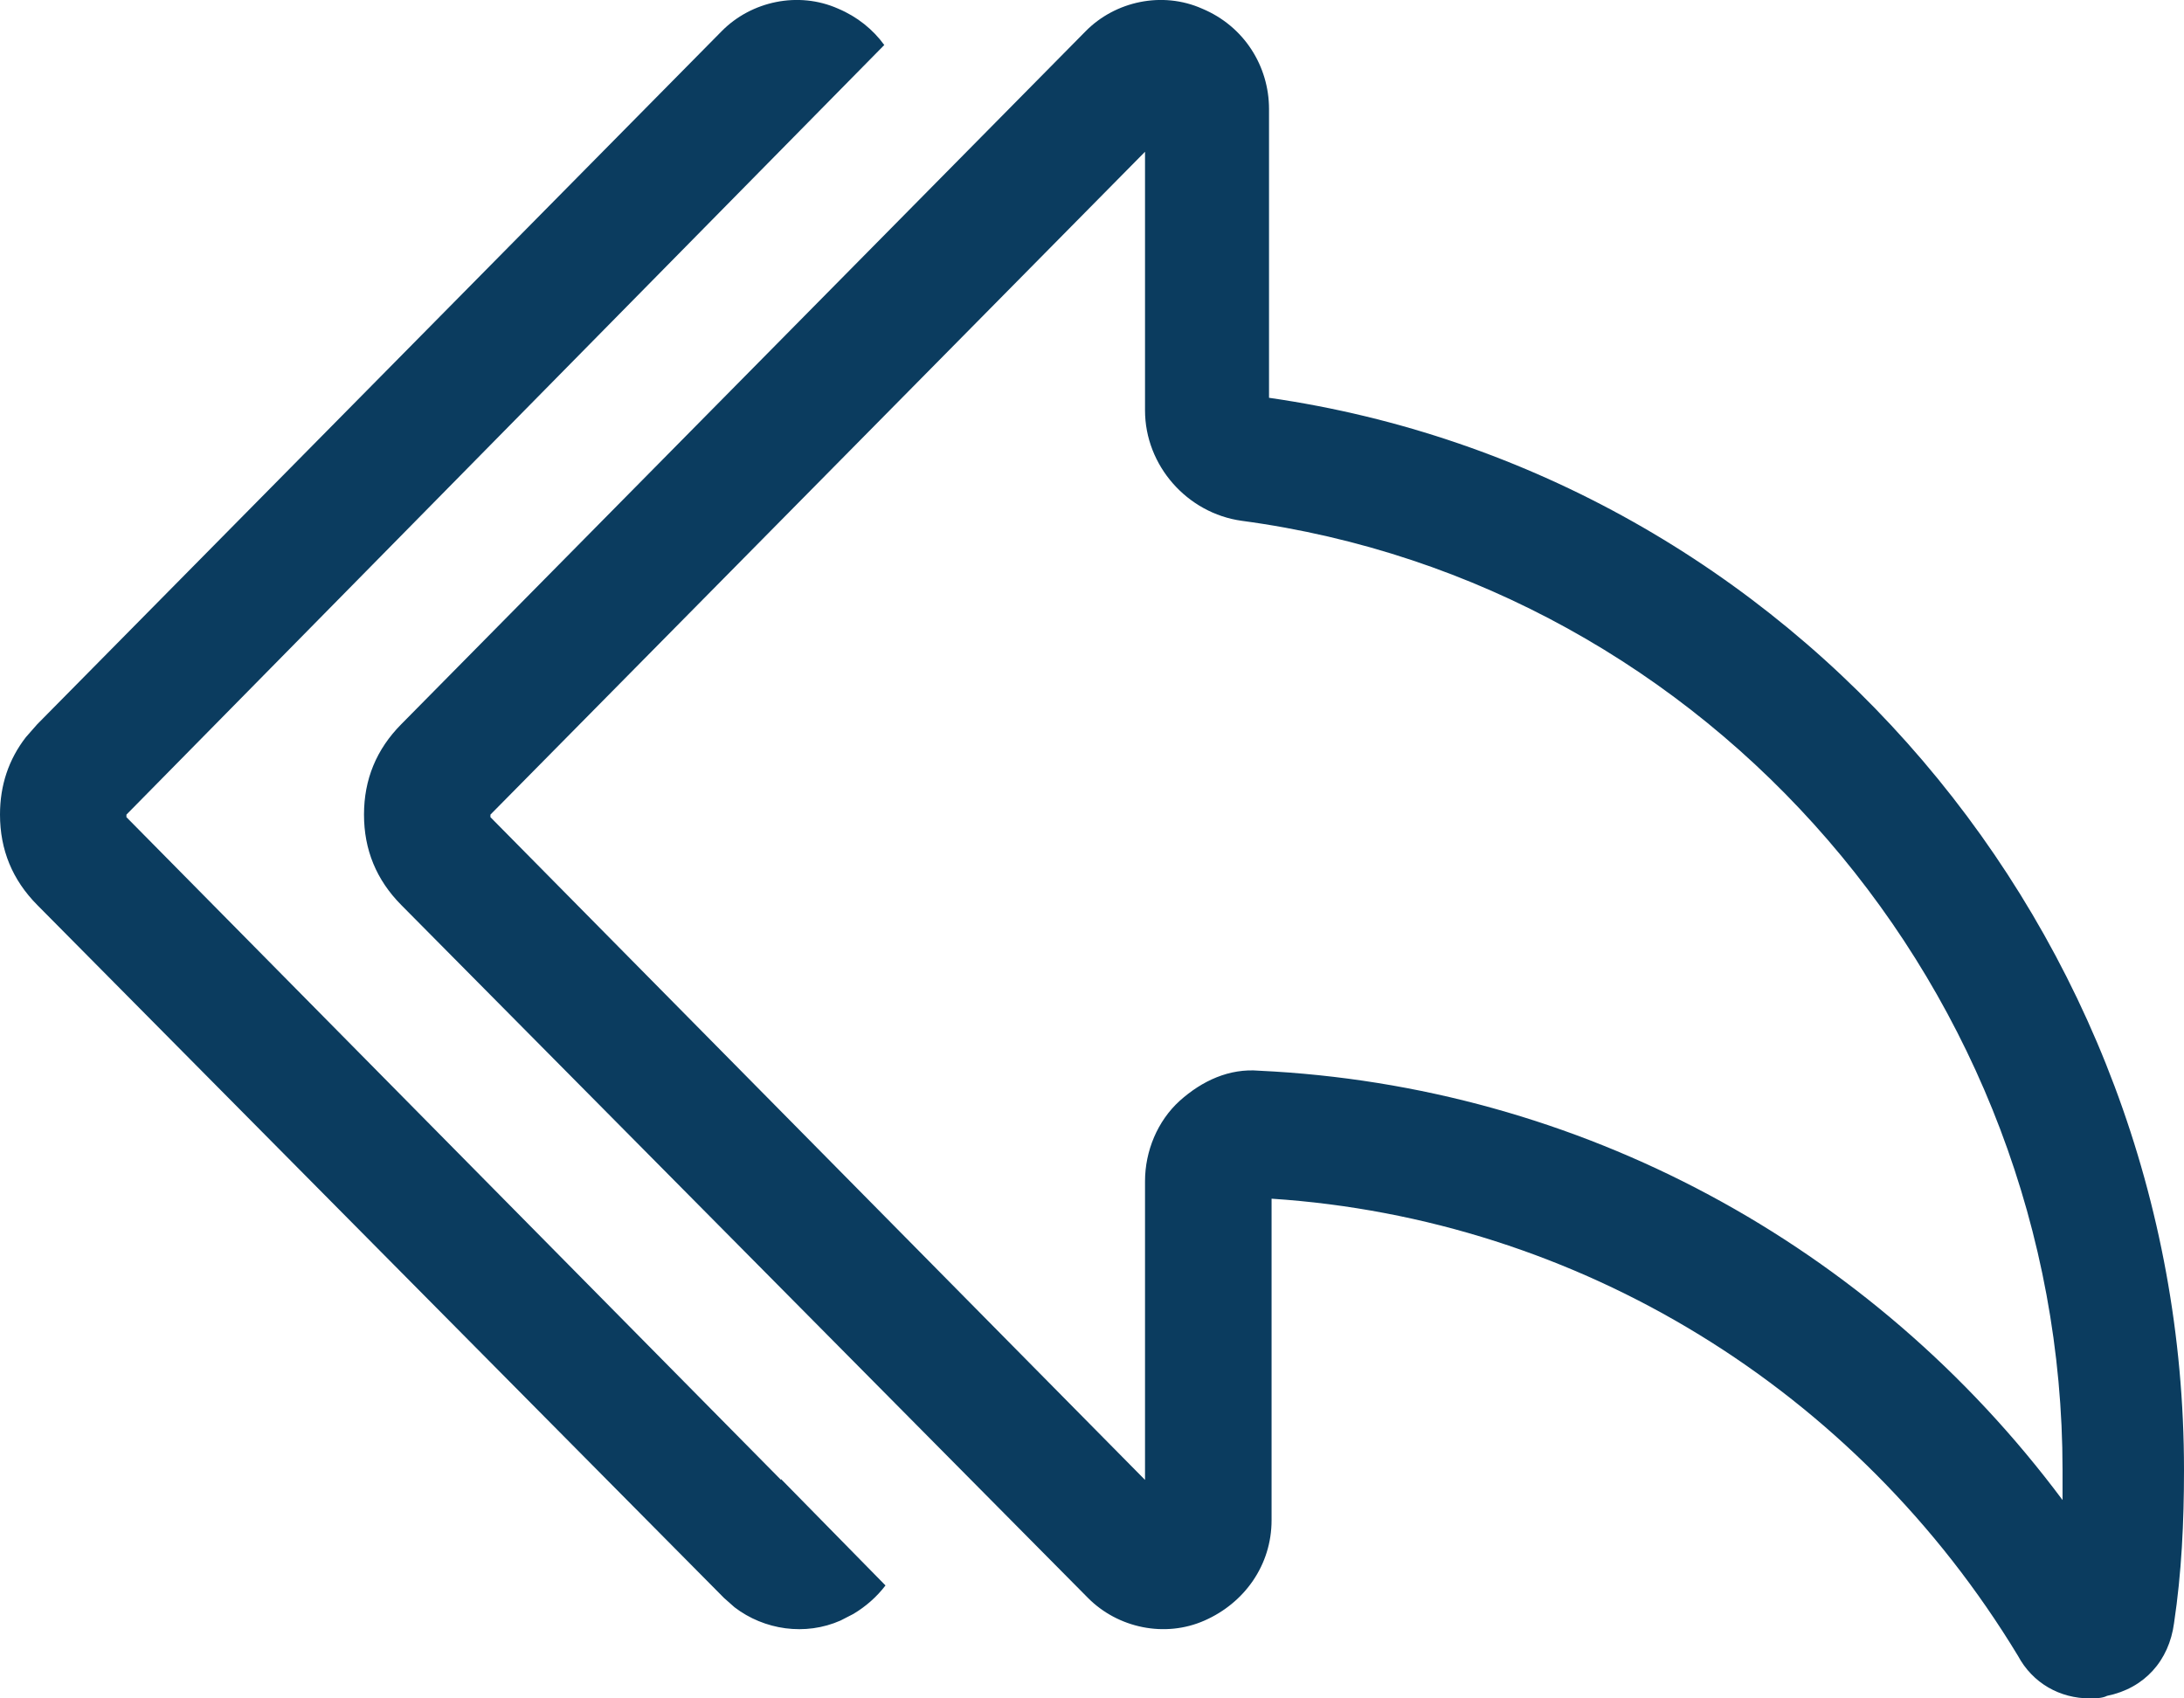 <?xml version="1.0" encoding="UTF-8"?>
<svg width="18px" height="14px" viewBox="0 0 18 14" version="1.1" xmlns="http://www.w3.org/2000/svg" xmlns:xlink="http://www.w3.org/1999/xlink">
    <title>B993F1B0-4181-467D-934D-72FE6528F26A</title>
    <g id="Plateforme" stroke="none" stroke-width="1" fill="none" fill-rule="evenodd">
        <g id="3-Messagerie" transform="translate(-1013, -103)" fill="#0B3C5F" fill-rule="nonzero">
            <g id="Group-2" transform="translate(867, 91)">
                <g id="answer-all" transform="translate(139, 2)">
                    <g id="icon/answer_all" transform="translate(7, 10)">
                        <path d="M8.947,0.258 C9.192,0.009 9.58,-0.074 9.907,0.071 C10.255,0.216 10.459,0.547 10.459,0.899 L10.459,0.899 L10.459,3.279 C14.771,3.9 18,7.688 18,12.117 C18,12.551 17.98,12.965 17.918,13.379 C17.877,13.69 17.673,13.917 17.366,13.979 C17.326,14 17.264,14 17.223,14 C16.978,14 16.753,13.876 16.631,13.648 C15.302,11.454 13.014,10.047 10.48,9.881 L10.48,9.881 L10.48,12.531 C10.48,12.903 10.255,13.214 9.928,13.358 C9.601,13.503 9.213,13.42 8.967,13.172 L8.967,13.172 L3.307,7.46 C3.102,7.253 3,7.005 3,6.715 C3,6.425 3.102,6.177 3.307,5.97 L3.307,5.97 Z M6.907,0.071 C7.066,0.138 7.195,0.243 7.288,0.371 L1.559,6.19 L1.042,6.715 L1.042,6.736 L6.437,12.199 L6.437,12.192 L7.298,13.069 C7.227,13.162 7.137,13.242 7.033,13.304 L6.928,13.358 C6.637,13.487 6.298,13.436 6.054,13.249 L5.967,13.172 L0.307,7.46 C0.102,7.253 -2.62012634e-14,7.005 -2.62012634e-14,6.715 C-2.62012634e-14,6.473 0.071,6.261 0.213,6.077 L0.307,5.97 L5.947,0.258 C6.192,0.009 6.58,-0.074 6.907,0.071 Z M9.437,1.251 L4.042,6.715 L4.042,6.736 L9.437,12.199 L9.437,9.737 C9.437,9.488 9.54,9.24 9.723,9.074 C9.907,8.909 10.132,8.805 10.377,8.826 C13.014,8.95 15.425,10.254 16.999,12.365 L16.999,12.365 L16.999,12.117 C16.999,8.184 14.097,4.811 10.234,4.293 C9.785,4.231 9.437,3.838 9.437,3.383 L9.437,3.383 L9.437,1.251 Z"></path>
                    </g>
                </g>
            </g>
        </g>
    </g>
</svg>